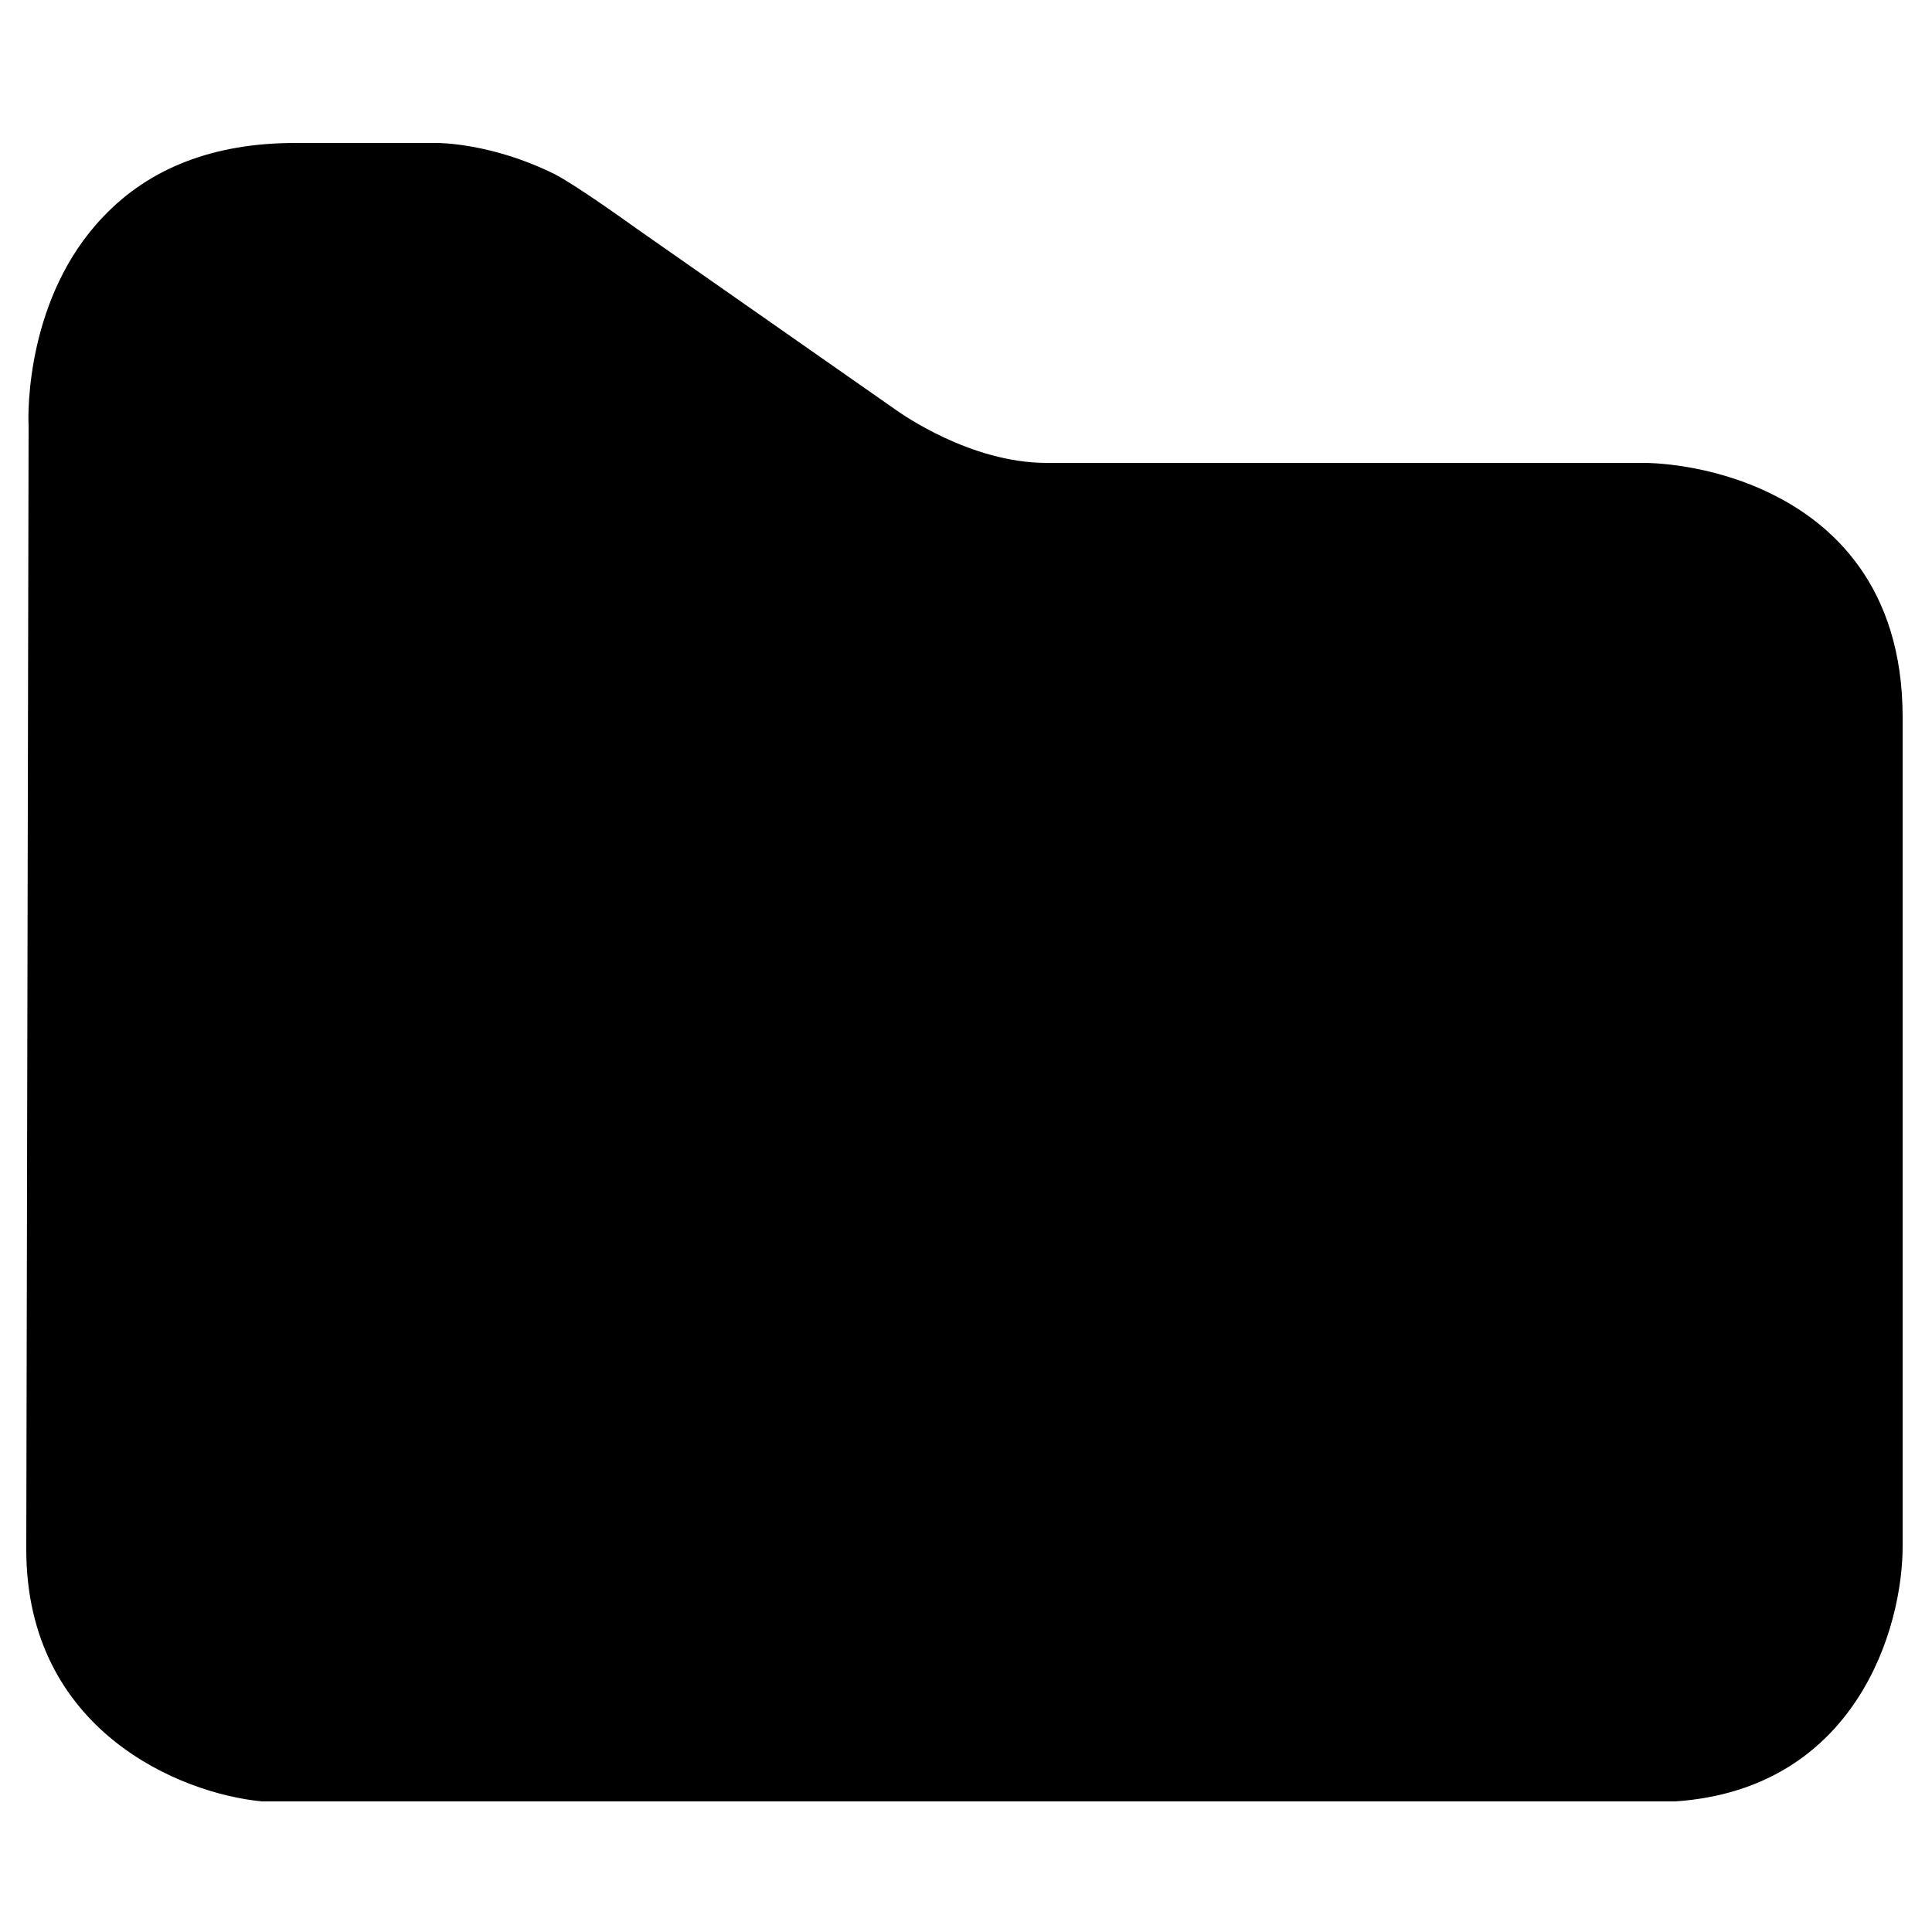 <svg class="dibsvg-svg dibsvg-folder" version="1.1" xmlns="http://www.w3.org/2000/svg" viewBox="0 0 250 250">
	<g>
		<path d="M229.2,63.9c-8.1-4-16-4-16.4-4h-77.4c-9.9,0-18.9-6.5-19.1-6.6L82.4,29.6c-1.4-1-8.1-5.8-10.7-7.1c-8.1-4-14.9-4-15.2-4
		H38.2c-10.5,0-18.8,3.2-24.8,9.5c-10,10.4-9.8,25.4-9.7,27.1L3.4,200.5c0,23.4,19.9,31.6,30.5,32.6h182.7h0.2
		c23.3-1.6,29.5-22.4,29.4-33.3v-107C246.2,75.8,237,67.7,229.2,63.9z"/>
	</g>
</svg>
